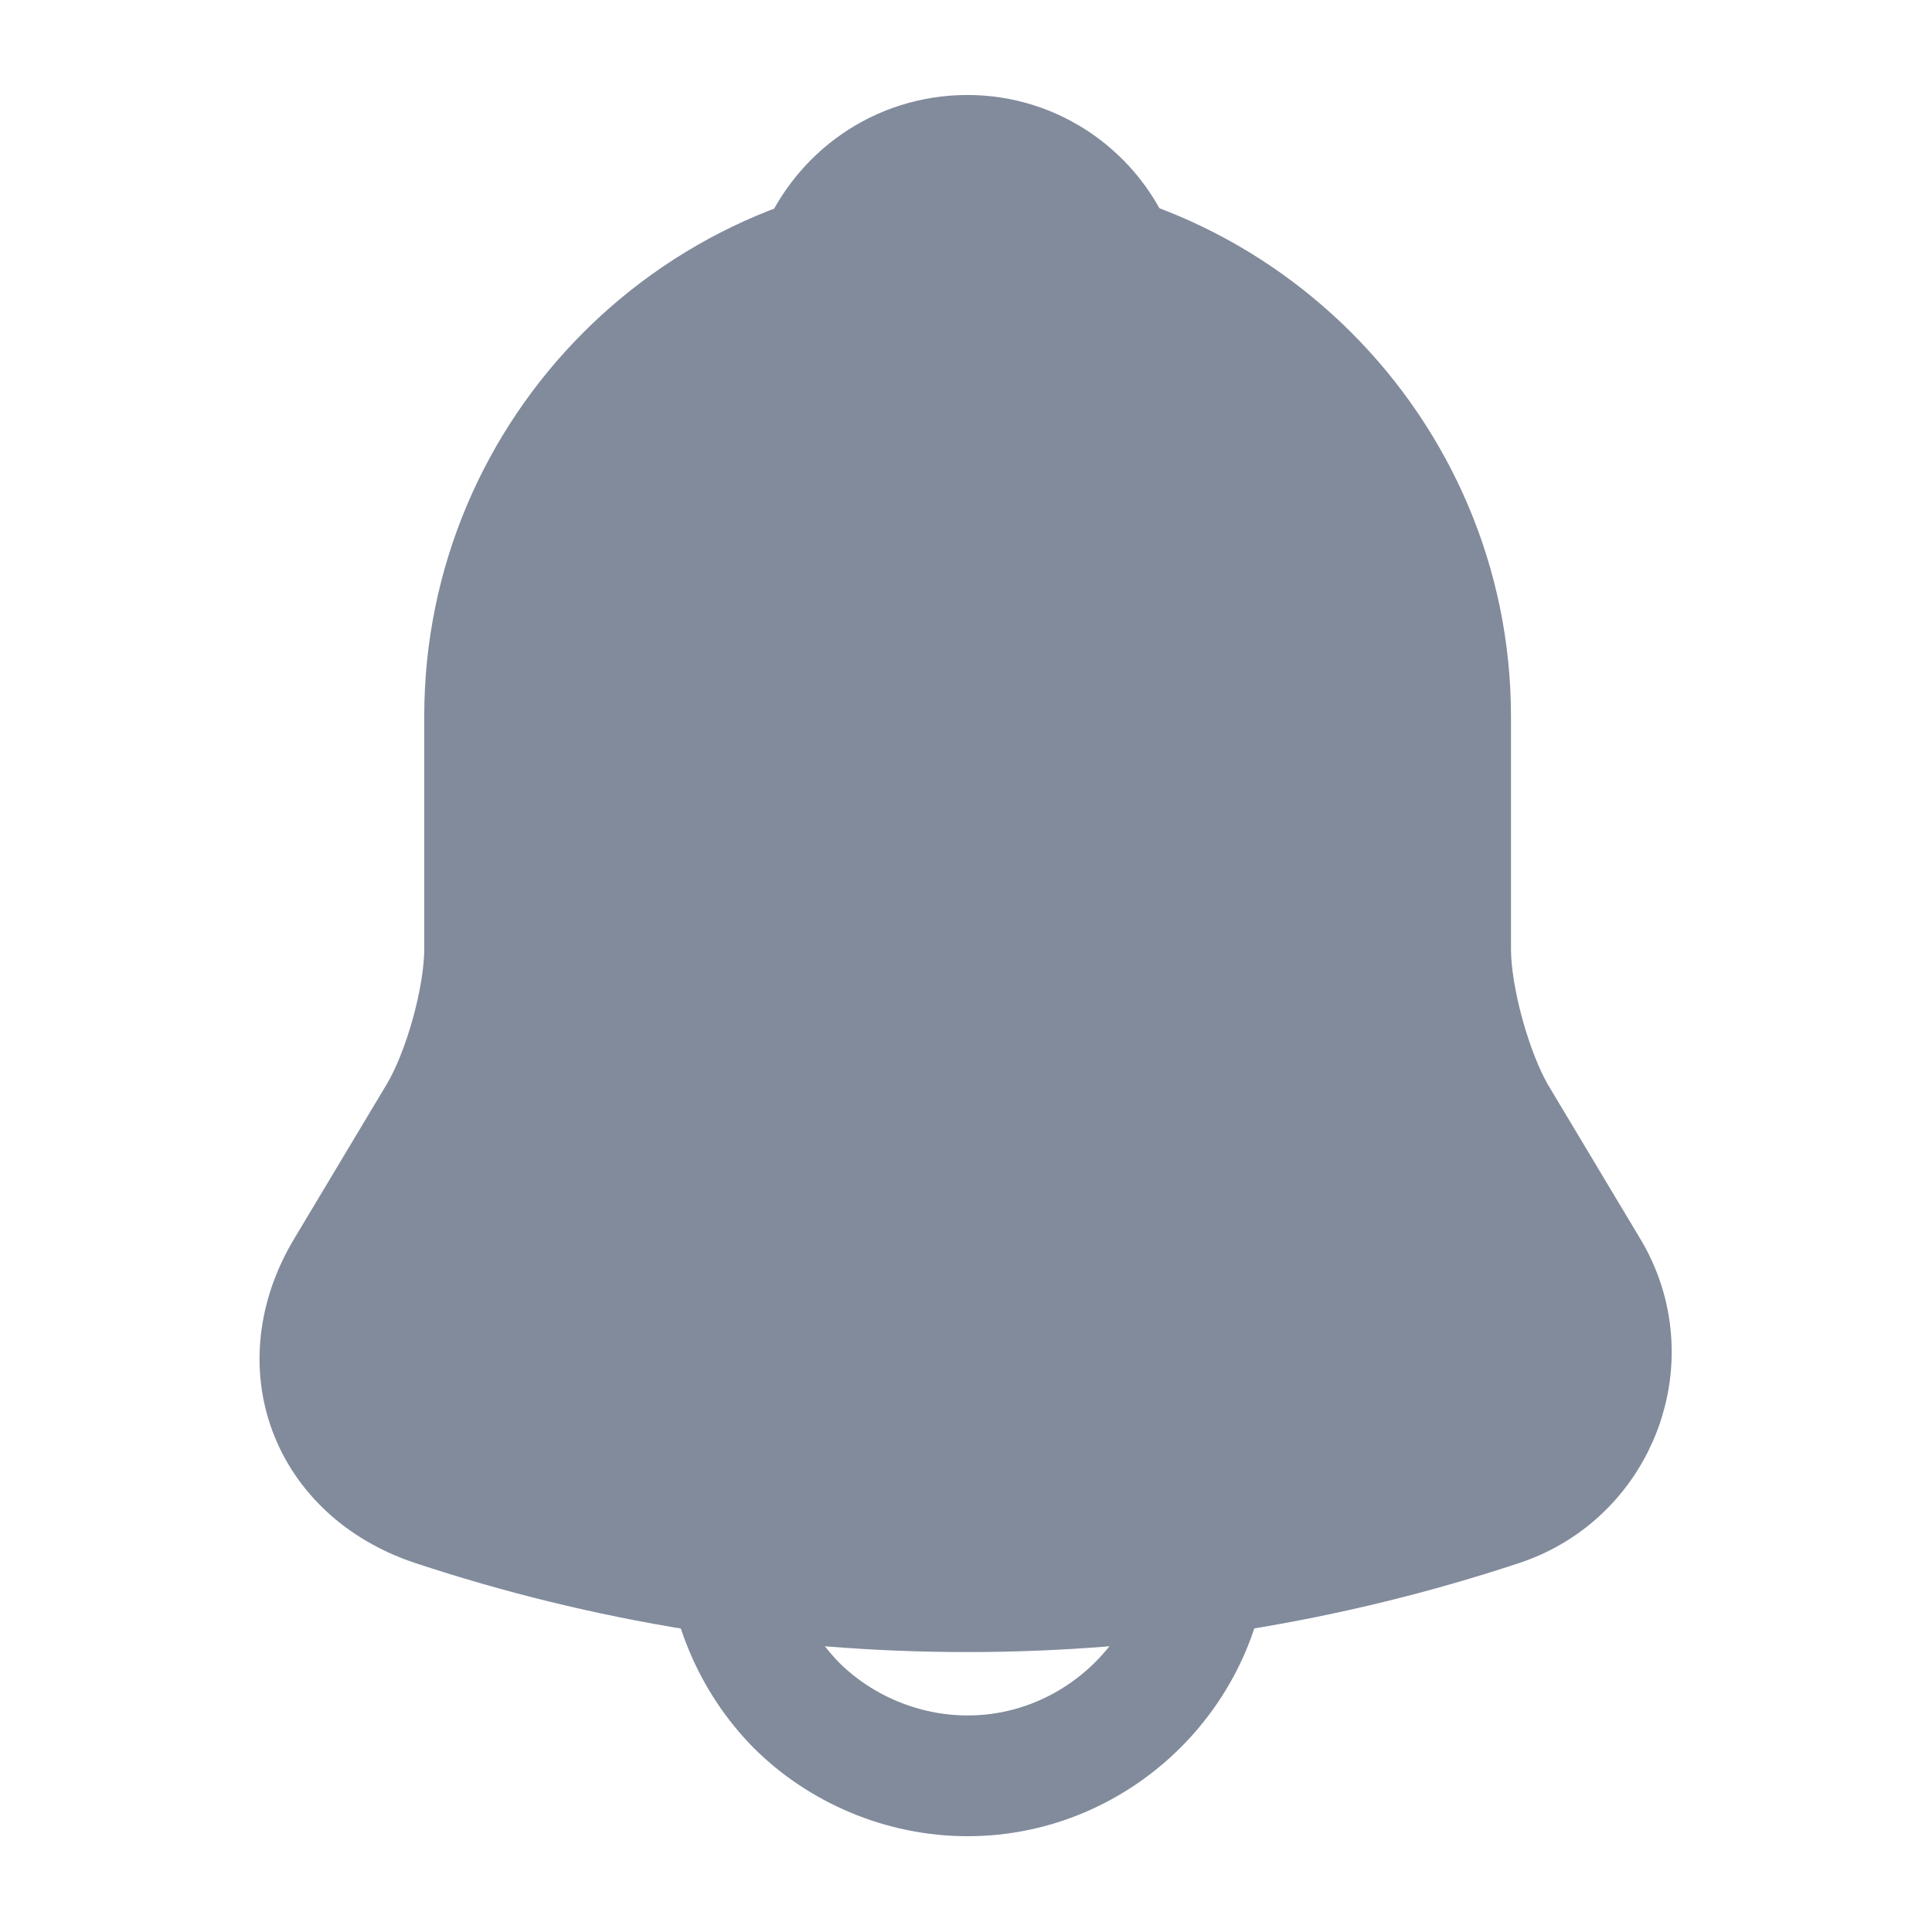 <svg width="24" height="24" viewBox="0 0 24 24" fill="none" xmlns="http://www.w3.org/2000/svg" xmlns:xlink="http://www.w3.org/1999/xlink">
	<desc>
			Created with Pixso.
	</desc>
	<defs/>
	<path id="Vector" d="M12.02 2.9C8.71 2.9 6.02 5.59 6.02 8.9L6.02 11.79C6.02 12.4 5.76 13.33 5.45 13.85L4.3 15.77C3.59 16.95 4.08 18.26 5.38 18.7C9.69 20.13 14.34 20.13 18.65 18.7C19.86 18.29 20.39 16.86 19.73 15.77L18.58 13.85C18.28 13.33 18.02 12.4 18.02 11.79L18.02 8.9C18.02 5.6 15.32 2.9 12.02 2.9Z" fill="#818B9C" fill-opacity="1" fill-rule="nonzero"/>
	<path id="Vector" d="M6.02 8.9L6.02 11.79C6.02 12.4 5.76 13.33 5.45 13.85L4.3 15.77C3.59 16.95 4.08 18.26 5.38 18.7C9.69 20.13 14.34 20.13 18.65 18.7C19.86 18.29 20.39 16.86 19.73 15.77L18.58 13.85C18.28 13.33 18.02 12.4 18.02 11.79L18.02 8.9C18.02 5.6 15.32 2.9 12.02 2.9C8.71 2.9 6.02 5.59 6.02 8.9Z" stroke="#818B9C" stroke-opacity="1" stroke-width="1.5" stroke-linejoin="round"/>
	<path id="Vector" d="M13.86 3.19C13.55 3.1 13.24 3.04 12.9 3C11.95 2.87 11.03 2.94 10.16 3.19C10.46 2.45 11.17 1.93 12.02 1.93C12.85 1.93 13.57 2.45 13.86 3.19Z" fill="#818B9C" fill-opacity="1" fill-rule="nonzero"/>
	<path id="Vector" d="M12.9 3C11.95 2.87 11.03 2.94 10.16 3.19C10.46 2.45 11.17 1.93 12.02 1.93C12.85 1.93 13.57 2.45 13.86 3.19C13.55 3.1 13.24 3.04 12.9 3Z" stroke="#818B9C" stroke-opacity="1" stroke-width="1.5" stroke-linejoin="round"/>
	<path id="Vector" d="M15.02 19.06C15.02 20.71 13.66 22.06 12.02 22.06C11.2 22.06 10.43 21.72 9.89 21.18C9.36 20.64 9.02 19.88 9.02 19.06" stroke="#818B9C" stroke-opacity="1" stroke-width="1.5"/>
	<g opacity="0">
		<path id="Vector" d="M24 0L0 0L0 24L24 24L24 0ZM1 23L1 1L23 1L23 23L1 23Z" fill="#818B9C" fill-opacity="1" fill-rule="evenodd"/>
	</g>
</svg>
